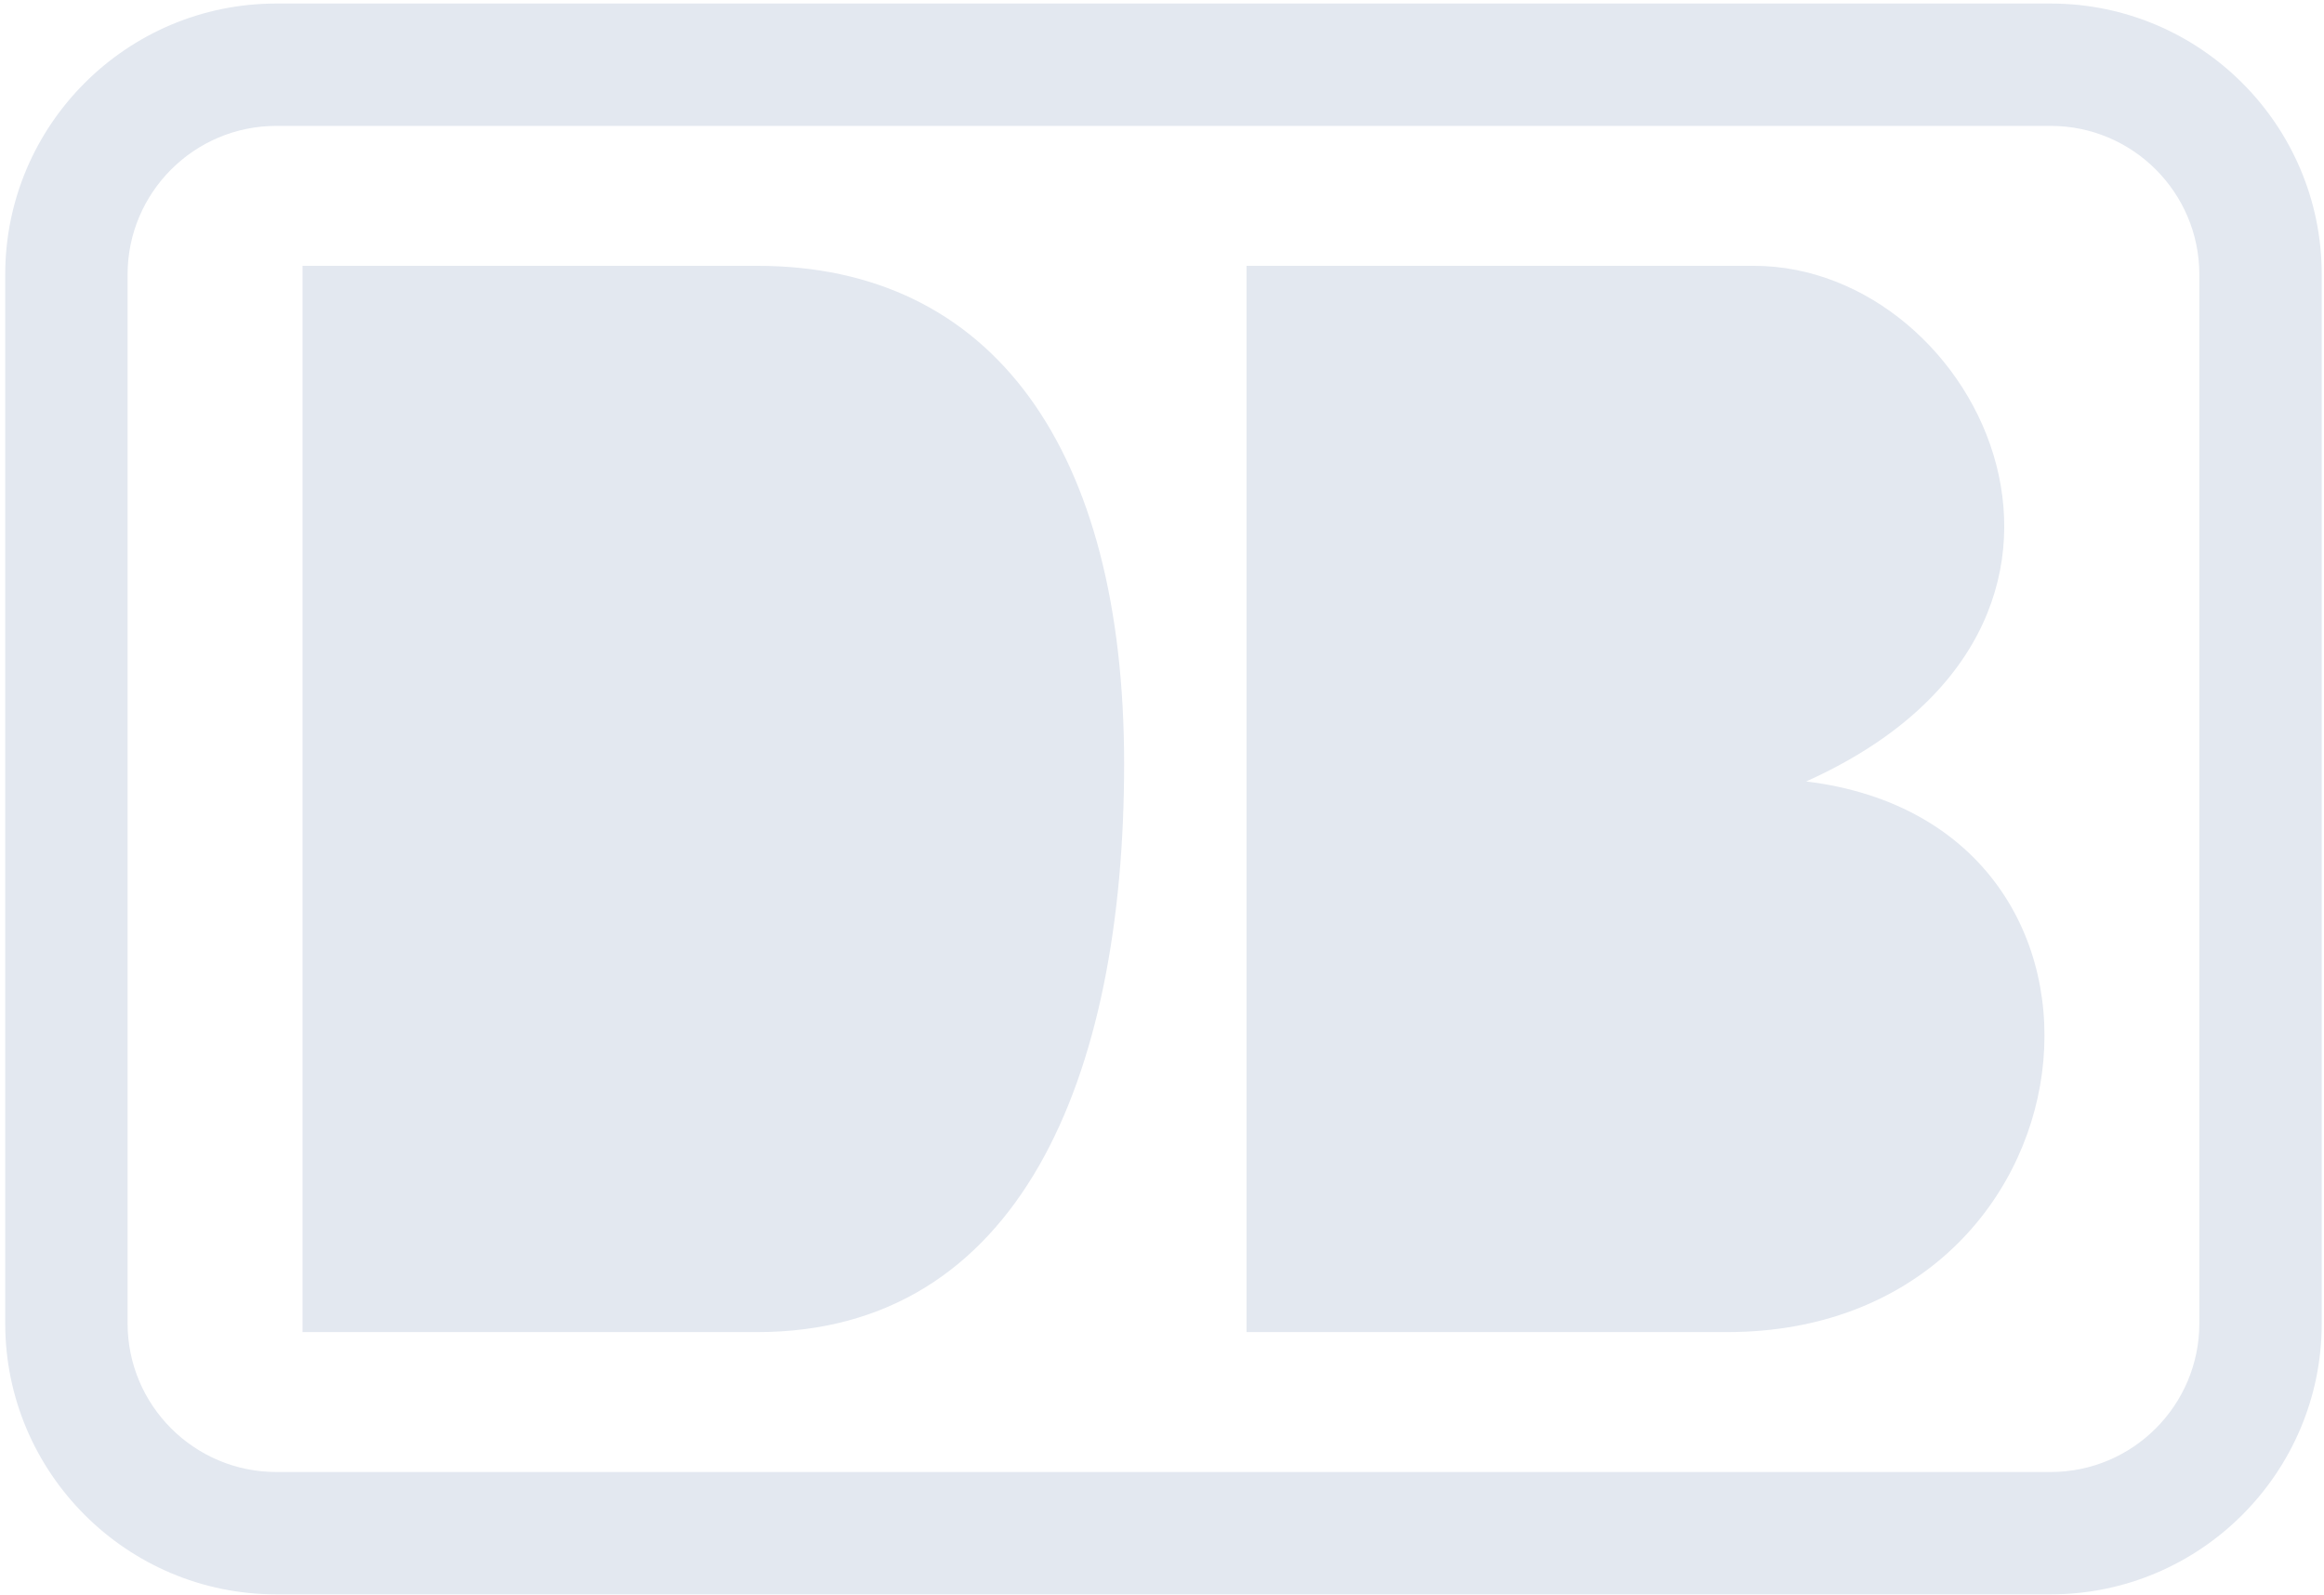 <?xml version="1.0" encoding="UTF-8"?>
<svg width="389px" height="267px" viewBox="0 0 389 267" version="1.1" xmlns="http://www.w3.org/2000/svg" xmlns:xlink="http://www.w3.org/1999/xlink">
    <!-- Generator: Sketch 52.4 (67378) - http://www.bohemiancoding.com/sketch -->
    <title>deutsche-bahn@1x</title>
    <desc>Created with Sketch.</desc>
    <g id="Page-1" stroke="none" stroke-width="1" fill="none" fill-rule="evenodd">
        <g id="deutsche-bahn" fill="#E3E8F0">
            <path d="M343.259,0.593 C368.273,0.593 388.621,20.941 388.621,45.952 L388.621,221.54 C388.621,246.553 368.27,266.902 343.259,266.902 L46.233,266.902 C21.222,266.902 0.874,246.551 0.874,221.54 L0.874,45.952 C0.874,20.941 21.222,0.593 46.233,0.593 L343.259,0.593 Z M368.134,221.54 L368.134,45.952 C368.134,32.236 356.977,21.076 343.259,21.076 L46.233,21.076 C32.517,21.076 21.356,32.236 21.356,45.952 L21.356,221.54 C21.356,235.258 32.517,246.419 46.233,246.419 L343.259,246.419 C356.977,246.419 368.134,235.258 368.134,221.54 Z" id="Combined-Shape"></path>
            <path d="M50.639,44.499 L126.735,44.499 C166.217,44.499 188.159,75.21 188.159,127.867 C188.159,180.564 170.583,222.999 126.735,222.999 L50.639,222.999 L50.639,44.499 Z M91.574,70.806 L113.518,70.806 C134.007,70.806 147.222,85.476 147.222,132.272 C147.222,179.109 134.007,195.192 113.518,195.192 L91.574,195.192 L91.574,70.806 Z M208.65,44.499 L293.555,44.499 C331.582,44.499 360.84,104.51 302.322,130.817 C362.252,138.133 352.067,222.997 289.106,222.997 L208.65,222.997 L208.65,44.499 Z M249.626,70.806 L268.619,70.806 C299.371,70.806 299.371,116.147 268.619,116.147 L249.626,116.147 L249.626,70.806 Z M249.626,146.902 L273.064,146.902 C305.193,146.902 305.193,195.194 273.064,195.194 L249.626,195.194 L249.626,146.902 Z" id="Shape" fill-rule="nonzero"></path>
        </g>
    </g>
</svg>